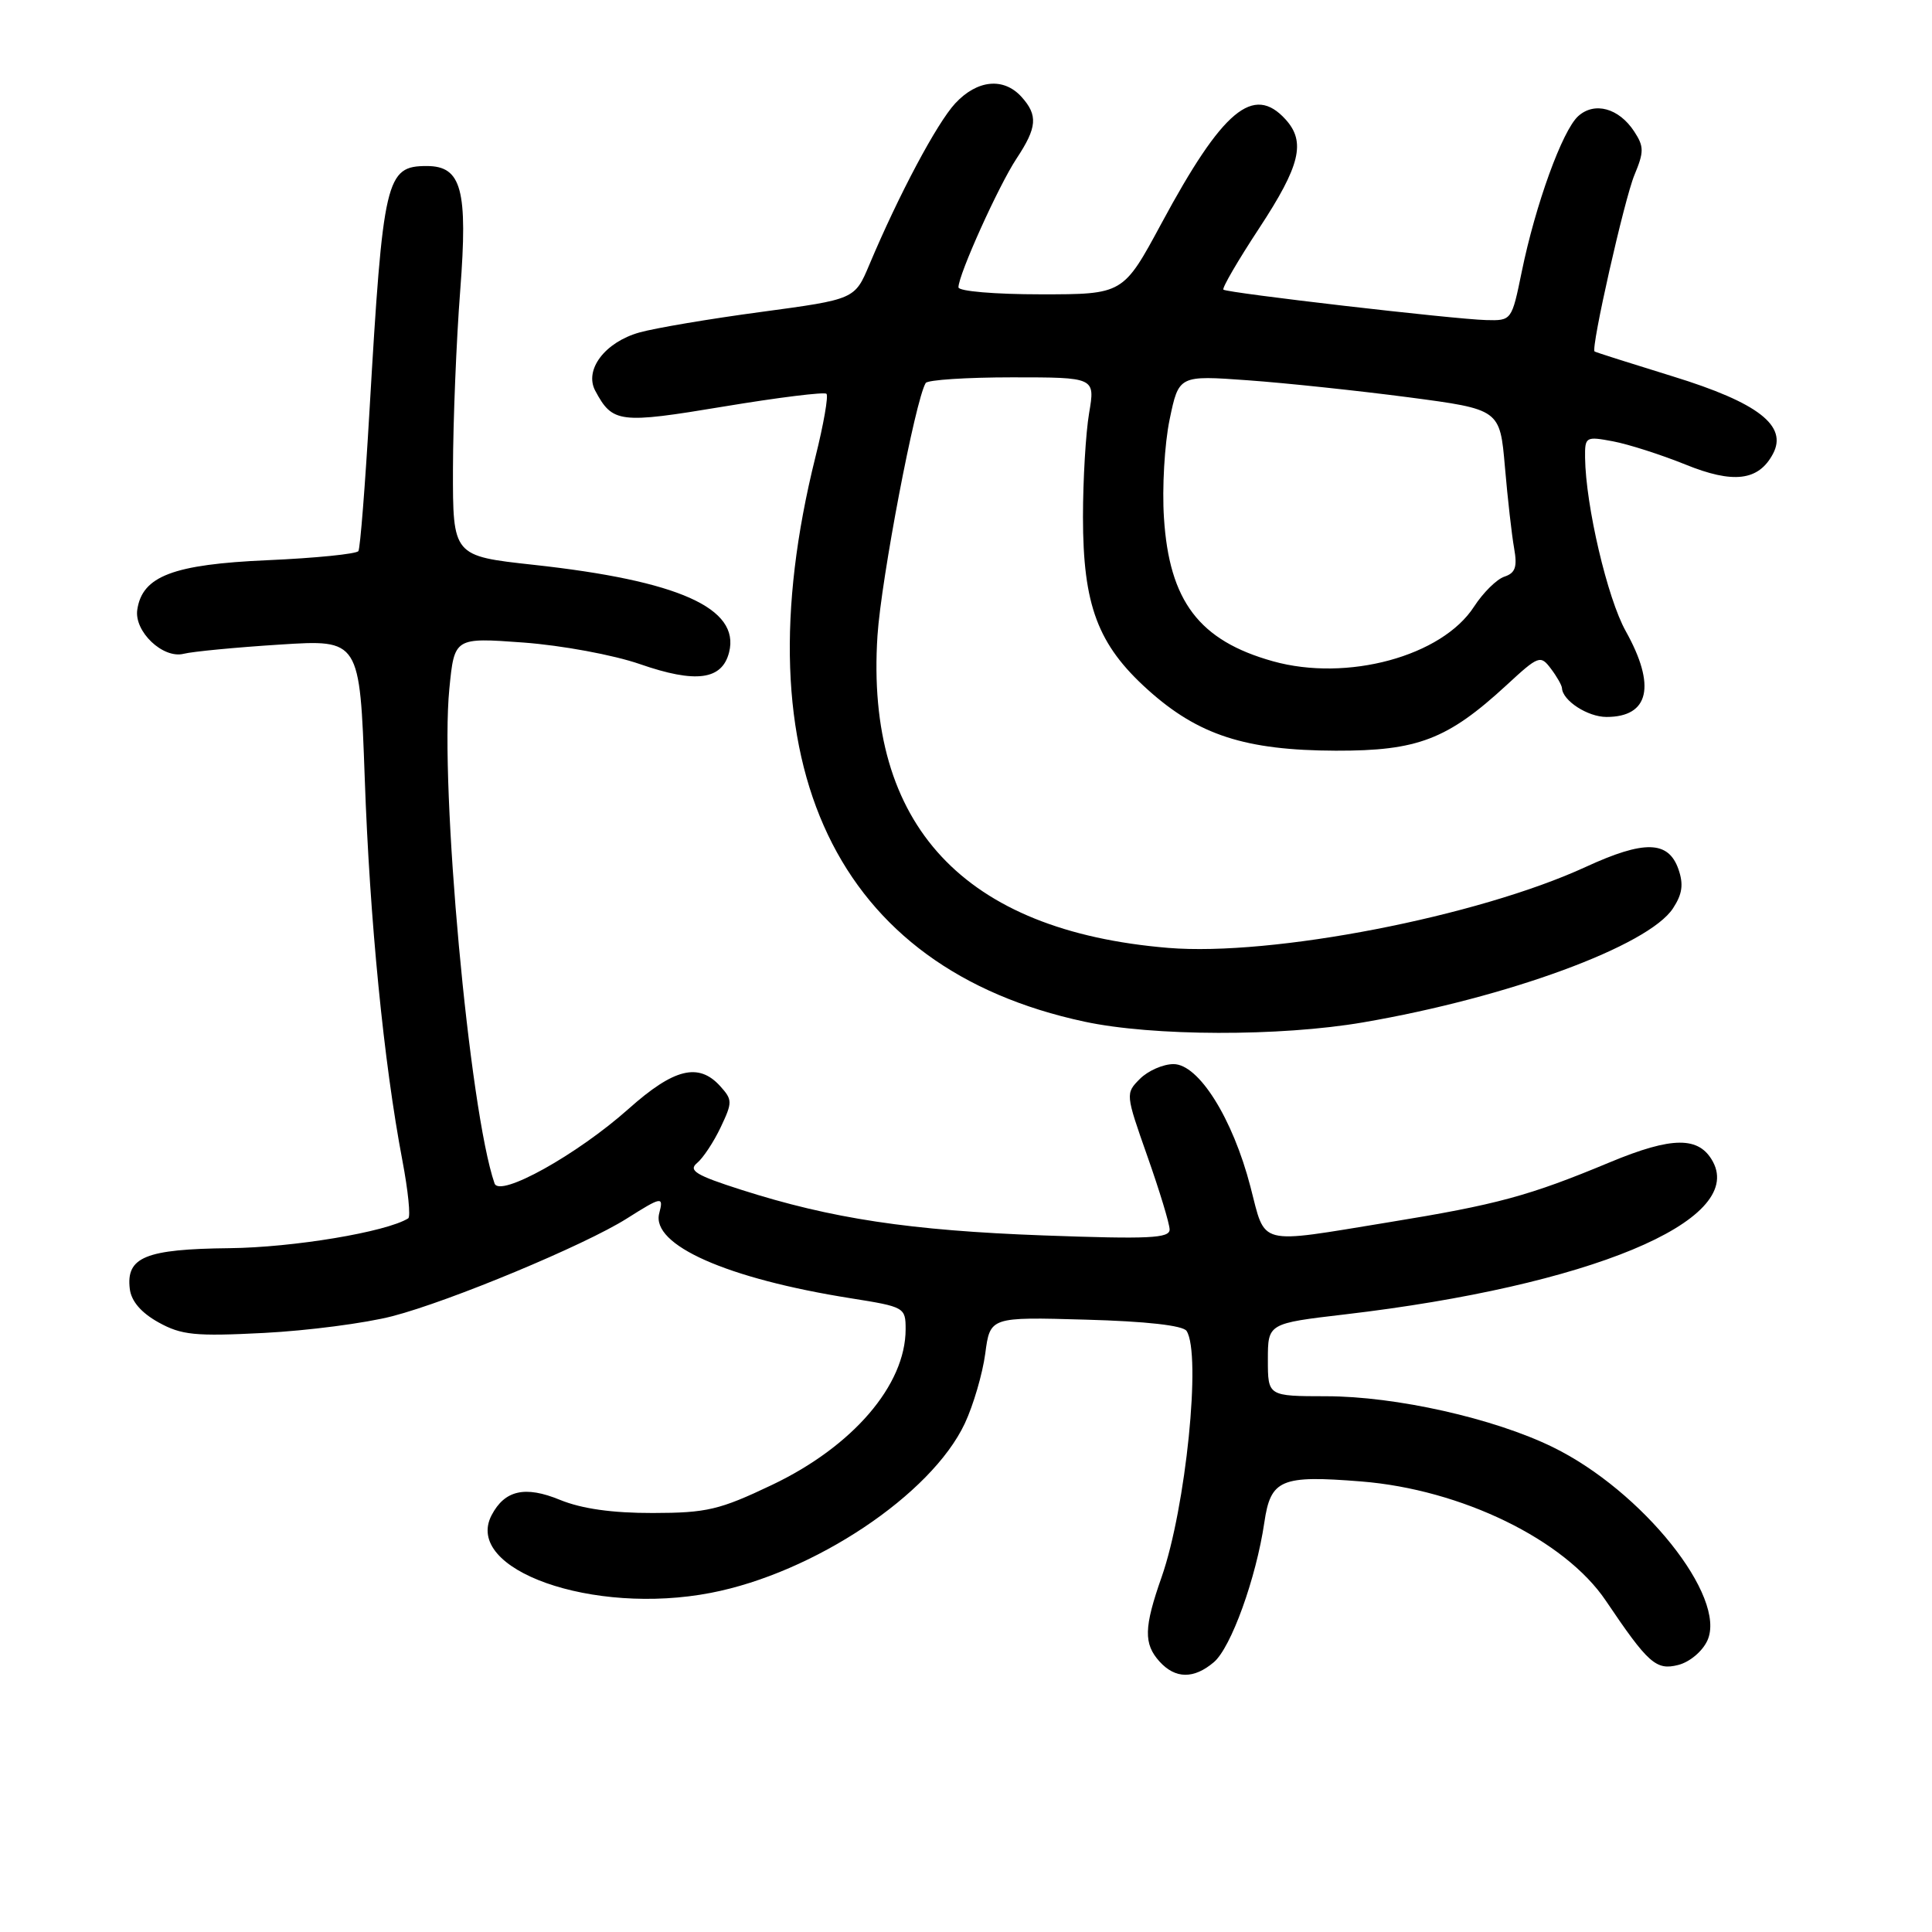 <?xml version="1.0" encoding="UTF-8" standalone="no"?>
<!DOCTYPE svg PUBLIC "-//W3C//DTD SVG 1.1//EN" "http://www.w3.org/Graphics/SVG/1.1/DTD/svg11.dtd" >
<svg xmlns="http://www.w3.org/2000/svg" xmlns:xlink="http://www.w3.org/1999/xlink" version="1.1" viewBox="0 0 256 256">
 <g >
 <path fill="currentColor"
d=" M 160.84 220.25 C 163.12 218.32 166.44 209.12 167.53 201.74 C 168.37 196.02 169.71 195.45 180.36 196.30 C 193.66 197.36 207.34 204.03 212.78 212.10 C 218.39 220.42 219.44 221.36 222.36 220.62 C 223.88 220.24 225.58 218.82 226.24 217.37 C 228.86 211.61 217.62 197.55 205.75 191.75 C 197.94 187.93 184.96 185.02 175.75 185.01 C 168.00 185.00 168.00 185.00 168.00 180.18 C 168.00 175.36 168.00 175.36 178.25 174.16 C 210.55 170.37 231.18 161.82 226.98 153.95 C 225.15 150.55 221.61 150.56 213.31 154.01 C 202.61 158.47 198.37 159.62 184.00 161.96 C 166.42 164.83 167.75 165.17 165.69 157.25 C 163.34 148.19 158.83 141.00 155.50 141.00 C 154.12 141.00 152.12 141.88 151.05 142.95 C 149.12 144.88 149.13 144.97 152.03 153.20 C 153.64 157.76 154.97 162.13 154.98 162.91 C 155.00 164.08 152.27 164.21 138.25 163.70 C 120.57 163.05 110.18 161.48 98.21 157.65 C 92.23 155.74 91.17 155.10 92.36 154.11 C 93.16 153.45 94.57 151.32 95.49 149.38 C 97.07 146.05 97.06 145.73 95.43 143.92 C 92.57 140.76 89.30 141.57 83.30 146.92 C 76.47 153.01 66.19 158.73 65.53 156.81 C 62.19 147.19 58.26 104.25 59.54 91.27 C 60.21 84.47 60.21 84.47 69.36 85.14 C 74.46 85.52 81.28 86.78 84.80 88.00 C 92.20 90.57 95.68 90.11 96.61 86.43 C 98.08 80.58 89.93 76.94 70.69 74.84 C 60.00 73.67 60.00 73.67 60.02 62.08 C 60.04 55.71 60.47 45.10 60.98 38.50 C 62.01 25.13 61.17 22.00 56.55 22.00 C 51.13 22.00 50.76 23.61 48.96 54.41 C 48.39 64.26 47.73 72.64 47.49 73.02 C 47.25 73.40 41.83 73.95 35.44 74.23 C 22.94 74.78 18.85 76.34 18.19 80.79 C 17.76 83.68 21.59 87.32 24.34 86.63 C 25.53 86.33 31.26 85.78 37.09 85.41 C 47.67 84.73 47.67 84.73 48.33 103.11 C 48.99 121.91 50.85 140.80 53.32 153.78 C 54.08 157.79 54.43 161.24 54.09 161.44 C 51.17 163.25 38.86 165.30 30.40 165.39 C 19.26 165.51 16.68 166.57 17.20 170.80 C 17.40 172.42 18.71 173.95 21.00 175.22 C 24.05 176.91 25.84 177.09 35.00 176.62 C 40.78 176.32 48.42 175.33 52.00 174.40 C 59.61 172.43 77.46 165.00 83.06 161.46 C 87.71 158.52 87.95 158.49 87.35 160.77 C 86.25 164.97 96.33 169.43 112.75 172.03 C 119.85 173.16 120.00 173.24 120.00 176.13 C 120.00 183.52 113.00 191.67 102.27 196.77 C 95.34 200.07 93.64 200.47 86.50 200.48 C 81.12 200.49 77.09 199.92 74.20 198.74 C 69.58 196.84 66.88 197.45 65.14 200.77 C 61.36 208.00 78.55 214.09 94.20 211.06 C 107.86 208.42 123.40 198.05 127.84 188.62 C 128.97 186.21 130.19 182.04 130.55 179.37 C 131.19 174.50 131.19 174.50 143.85 174.86 C 151.88 175.08 156.77 175.63 157.23 176.36 C 159.20 179.42 157.13 199.81 153.92 208.97 C 151.57 215.66 151.52 217.81 153.65 220.17 C 155.74 222.47 158.19 222.50 160.84 220.25 Z  M 180.62 135.47 C 199.81 132.18 218.43 125.33 221.68 120.36 C 222.92 118.47 223.10 117.18 222.40 115.17 C 221.07 111.38 217.88 111.30 210.12 114.87 C 195.81 121.46 168.55 126.74 154.79 125.60 C 127.68 123.35 114.64 109.35 116.27 84.23 C 116.76 76.71 121.28 53.01 122.66 50.75 C 122.91 50.34 128.07 50.00 134.12 50.00 C 145.12 50.00 145.12 50.00 144.31 54.75 C 143.87 57.36 143.50 63.55 143.50 68.50 C 143.50 80.21 145.46 85.43 152.10 91.40 C 158.78 97.41 165.02 99.43 177.00 99.47 C 187.85 99.50 191.80 97.99 199.63 90.78 C 203.87 86.86 204.12 86.77 205.50 88.60 C 206.29 89.64 206.95 90.81 206.97 91.18 C 207.05 92.84 210.38 95.00 212.87 95.00 C 218.54 95.00 219.46 90.87 215.42 83.63 C 212.99 79.29 210.11 67.00 210.03 60.64 C 210.00 57.87 210.12 57.80 213.74 58.48 C 215.80 58.87 220.10 60.25 223.30 61.54 C 229.66 64.13 233.01 63.73 234.92 60.15 C 236.92 56.42 232.97 53.36 221.68 49.88 C 216.08 48.15 211.40 46.67 211.29 46.57 C 210.77 46.17 215.25 26.34 216.57 23.19 C 217.85 20.11 217.85 19.42 216.54 17.42 C 214.51 14.32 211.28 13.44 209.12 15.39 C 207.02 17.29 203.46 27.11 201.64 36.00 C 200.31 42.49 200.30 42.50 196.90 42.41 C 192.64 42.30 162.64 38.82 162.11 38.38 C 161.89 38.20 164.03 34.52 166.86 30.22 C 172.29 21.95 173.05 18.81 170.35 15.83 C 166.09 11.13 162.01 14.54 153.90 29.60 C 148.83 39.00 148.83 39.00 137.91 39.00 C 131.82 39.00 127.00 38.59 127.00 38.07 C 127.00 36.39 132.33 24.59 134.69 21.02 C 137.43 16.88 137.56 15.28 135.35 12.83 C 132.98 10.22 129.48 10.57 126.57 13.70 C 124.14 16.33 119.11 25.77 115.19 35.08 C 113.26 39.66 113.26 39.66 100.88 41.33 C 94.07 42.24 86.81 43.47 84.74 44.05 C 80.17 45.33 77.39 48.99 78.87 51.77 C 81.17 56.06 82.05 56.17 95.89 53.87 C 103.11 52.67 109.24 51.91 109.51 52.18 C 109.79 52.45 109.13 56.24 108.04 60.59 C 97.90 101.35 110.74 128.31 143.68 135.37 C 152.73 137.32 169.63 137.36 180.62 135.47 Z  M 168.67 87.62 C 158.90 84.89 154.93 79.66 154.23 68.61 C 153.97 64.67 154.31 58.81 154.98 55.59 C 156.20 49.73 156.20 49.73 165.35 50.39 C 170.38 50.75 179.96 51.77 186.62 52.64 C 198.75 54.24 198.75 54.24 199.41 61.87 C 199.77 66.07 200.32 70.92 200.63 72.65 C 201.07 75.13 200.79 75.93 199.34 76.41 C 198.33 76.74 196.52 78.53 195.32 80.38 C 191.07 86.96 178.50 90.37 168.67 87.62 Z "/>
</g>
</svg>